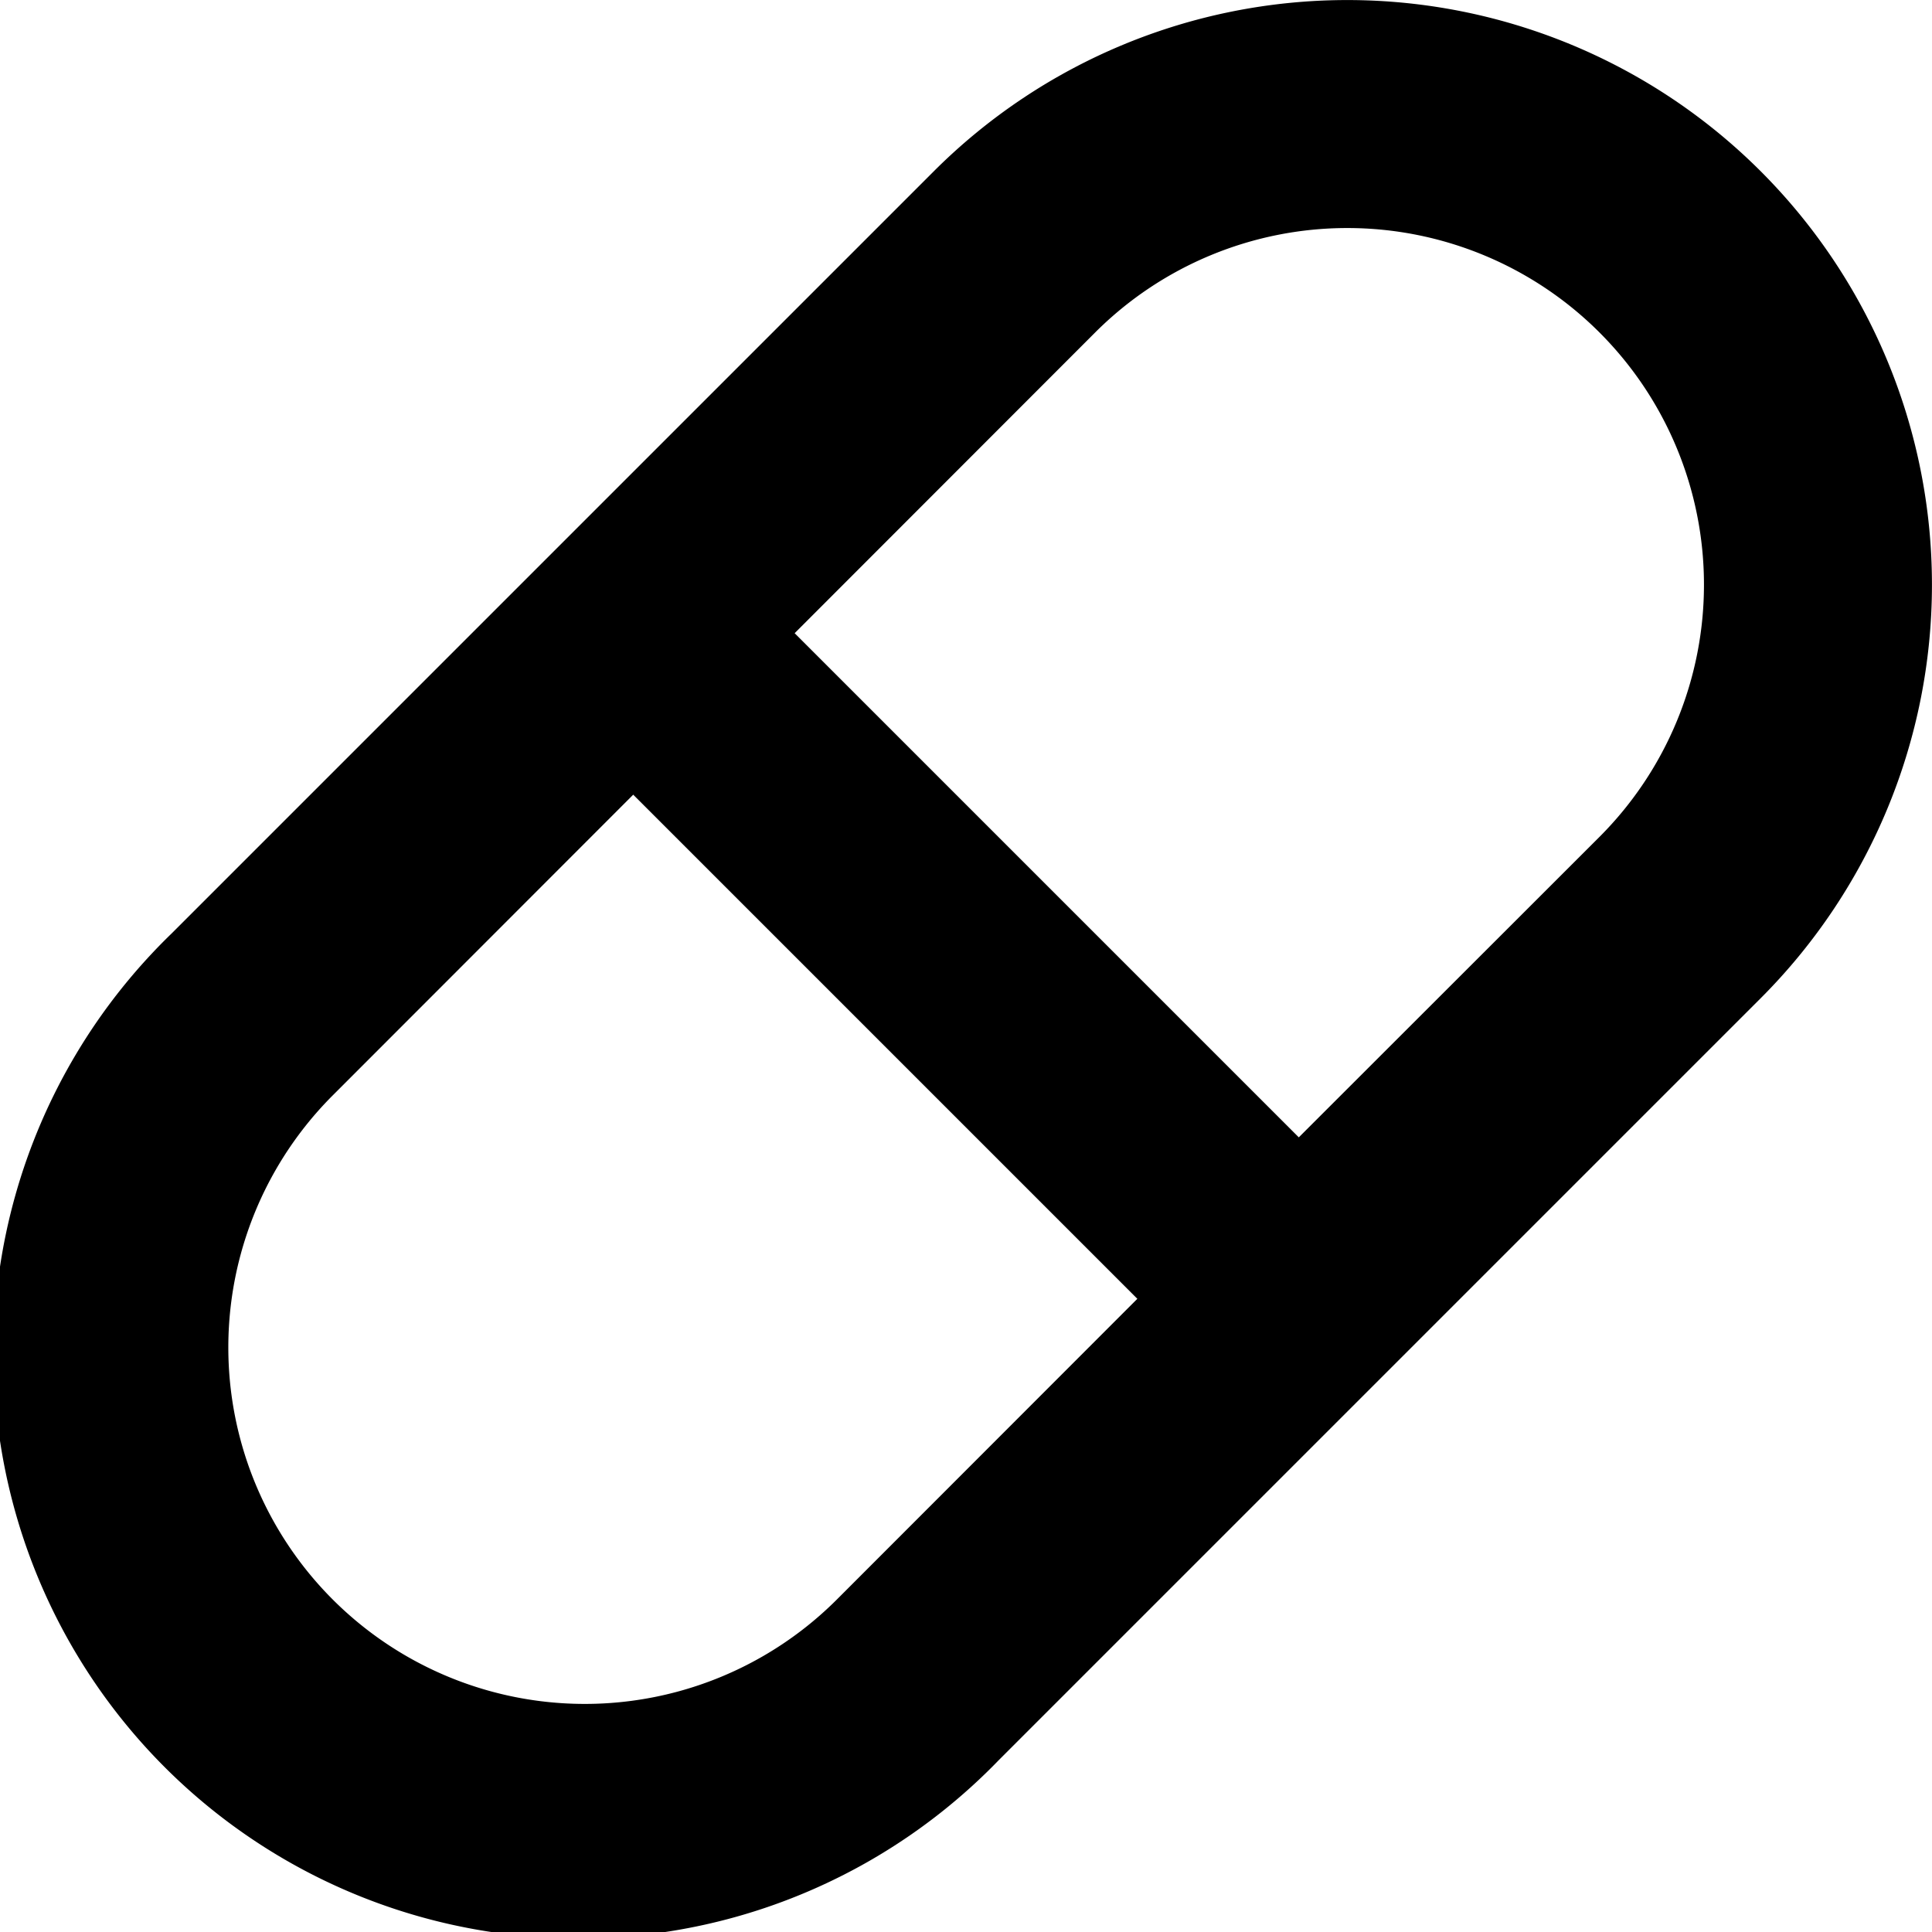 <svg xmlns="http://www.w3.org/2000/svg" width="16" height="16">
    <g data-name="그룹 281">
        <path data-name="패스 93" d="M13.728 1.272a4.343 4.343 0 0 0-6.141 0L1.272 7.587a4.343 4.343 0 1 0 6.141 6.141l6.315-6.315a4.343 4.343 0 0 0 0-6.141zM6.784 13.1a3.452 3.452 0 0 1-4.882 0 3.452 3.452 0 0 1 0-4.882l2.842-2.844 4.882 4.882zM13.1 6.784l-2.844 2.842-4.882-4.882L8.216 1.9A3.452 3.452 0 1 1 13.1 6.784z" transform="translate(.5 .5)" style="stroke:#000"/>
    </g>
</svg>
